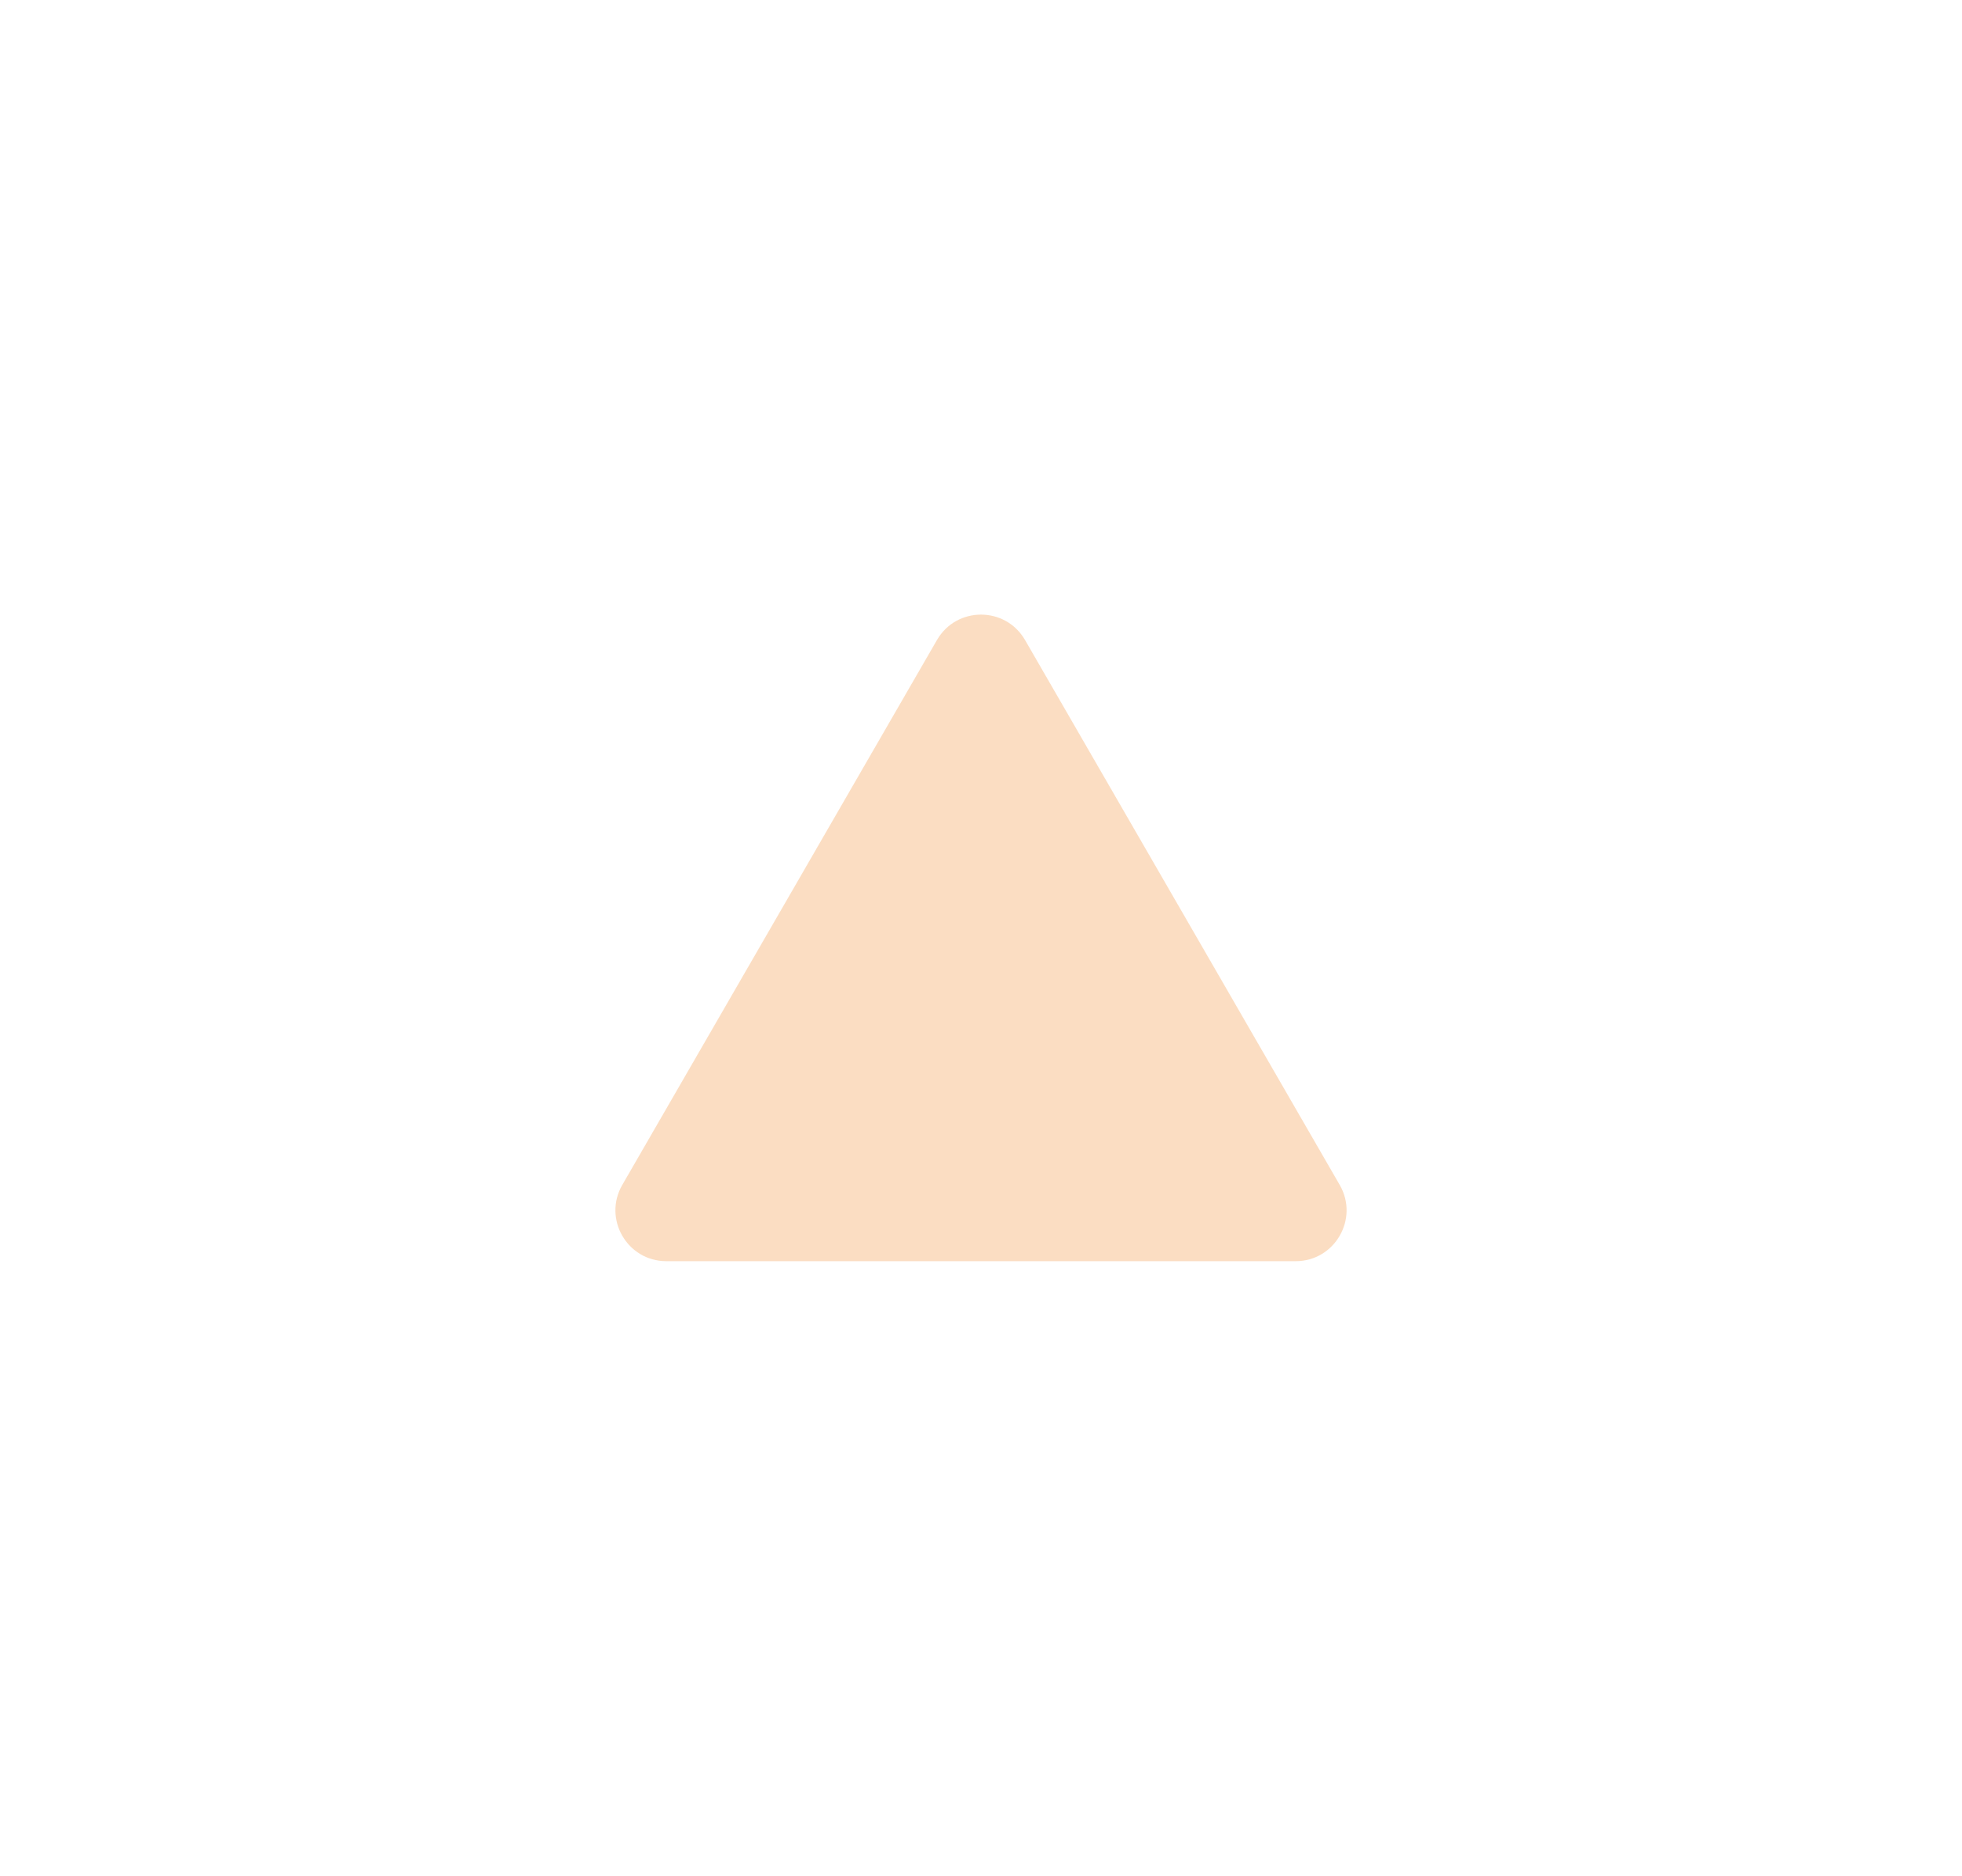 <svg width="1350" height="1291" fill="none" xmlns="http://www.w3.org/2000/svg"><g opacity=".25" filter="url('#filter0_f_29_624')"><path d="M644.689 440.5c13.472-23.333 47.15-23.333 60.622 0l216.506 375c13.472 23.333-3.368 52.5-30.311 52.5H458.494c-26.943 0-43.783-29.167-30.311-52.5l216.506-375Z" fill="#EF790C"/></g><defs><filter id="filter0_f_29_624" x=".441" y="0" width="1349.12" height="1291" filterUnits="userSpaceOnUse" color-interpolation-filters="sRGB"><feFlood flood-opacity="0" result="BackgroundImageFix"/><feBlend in="SourceGraphic" in2="BackgroundImageFix" result="shape"/><feGaussianBlur stdDeviation="211.5" result="effect1_foregroundBlur_29_624"/></filter></defs></svg>
